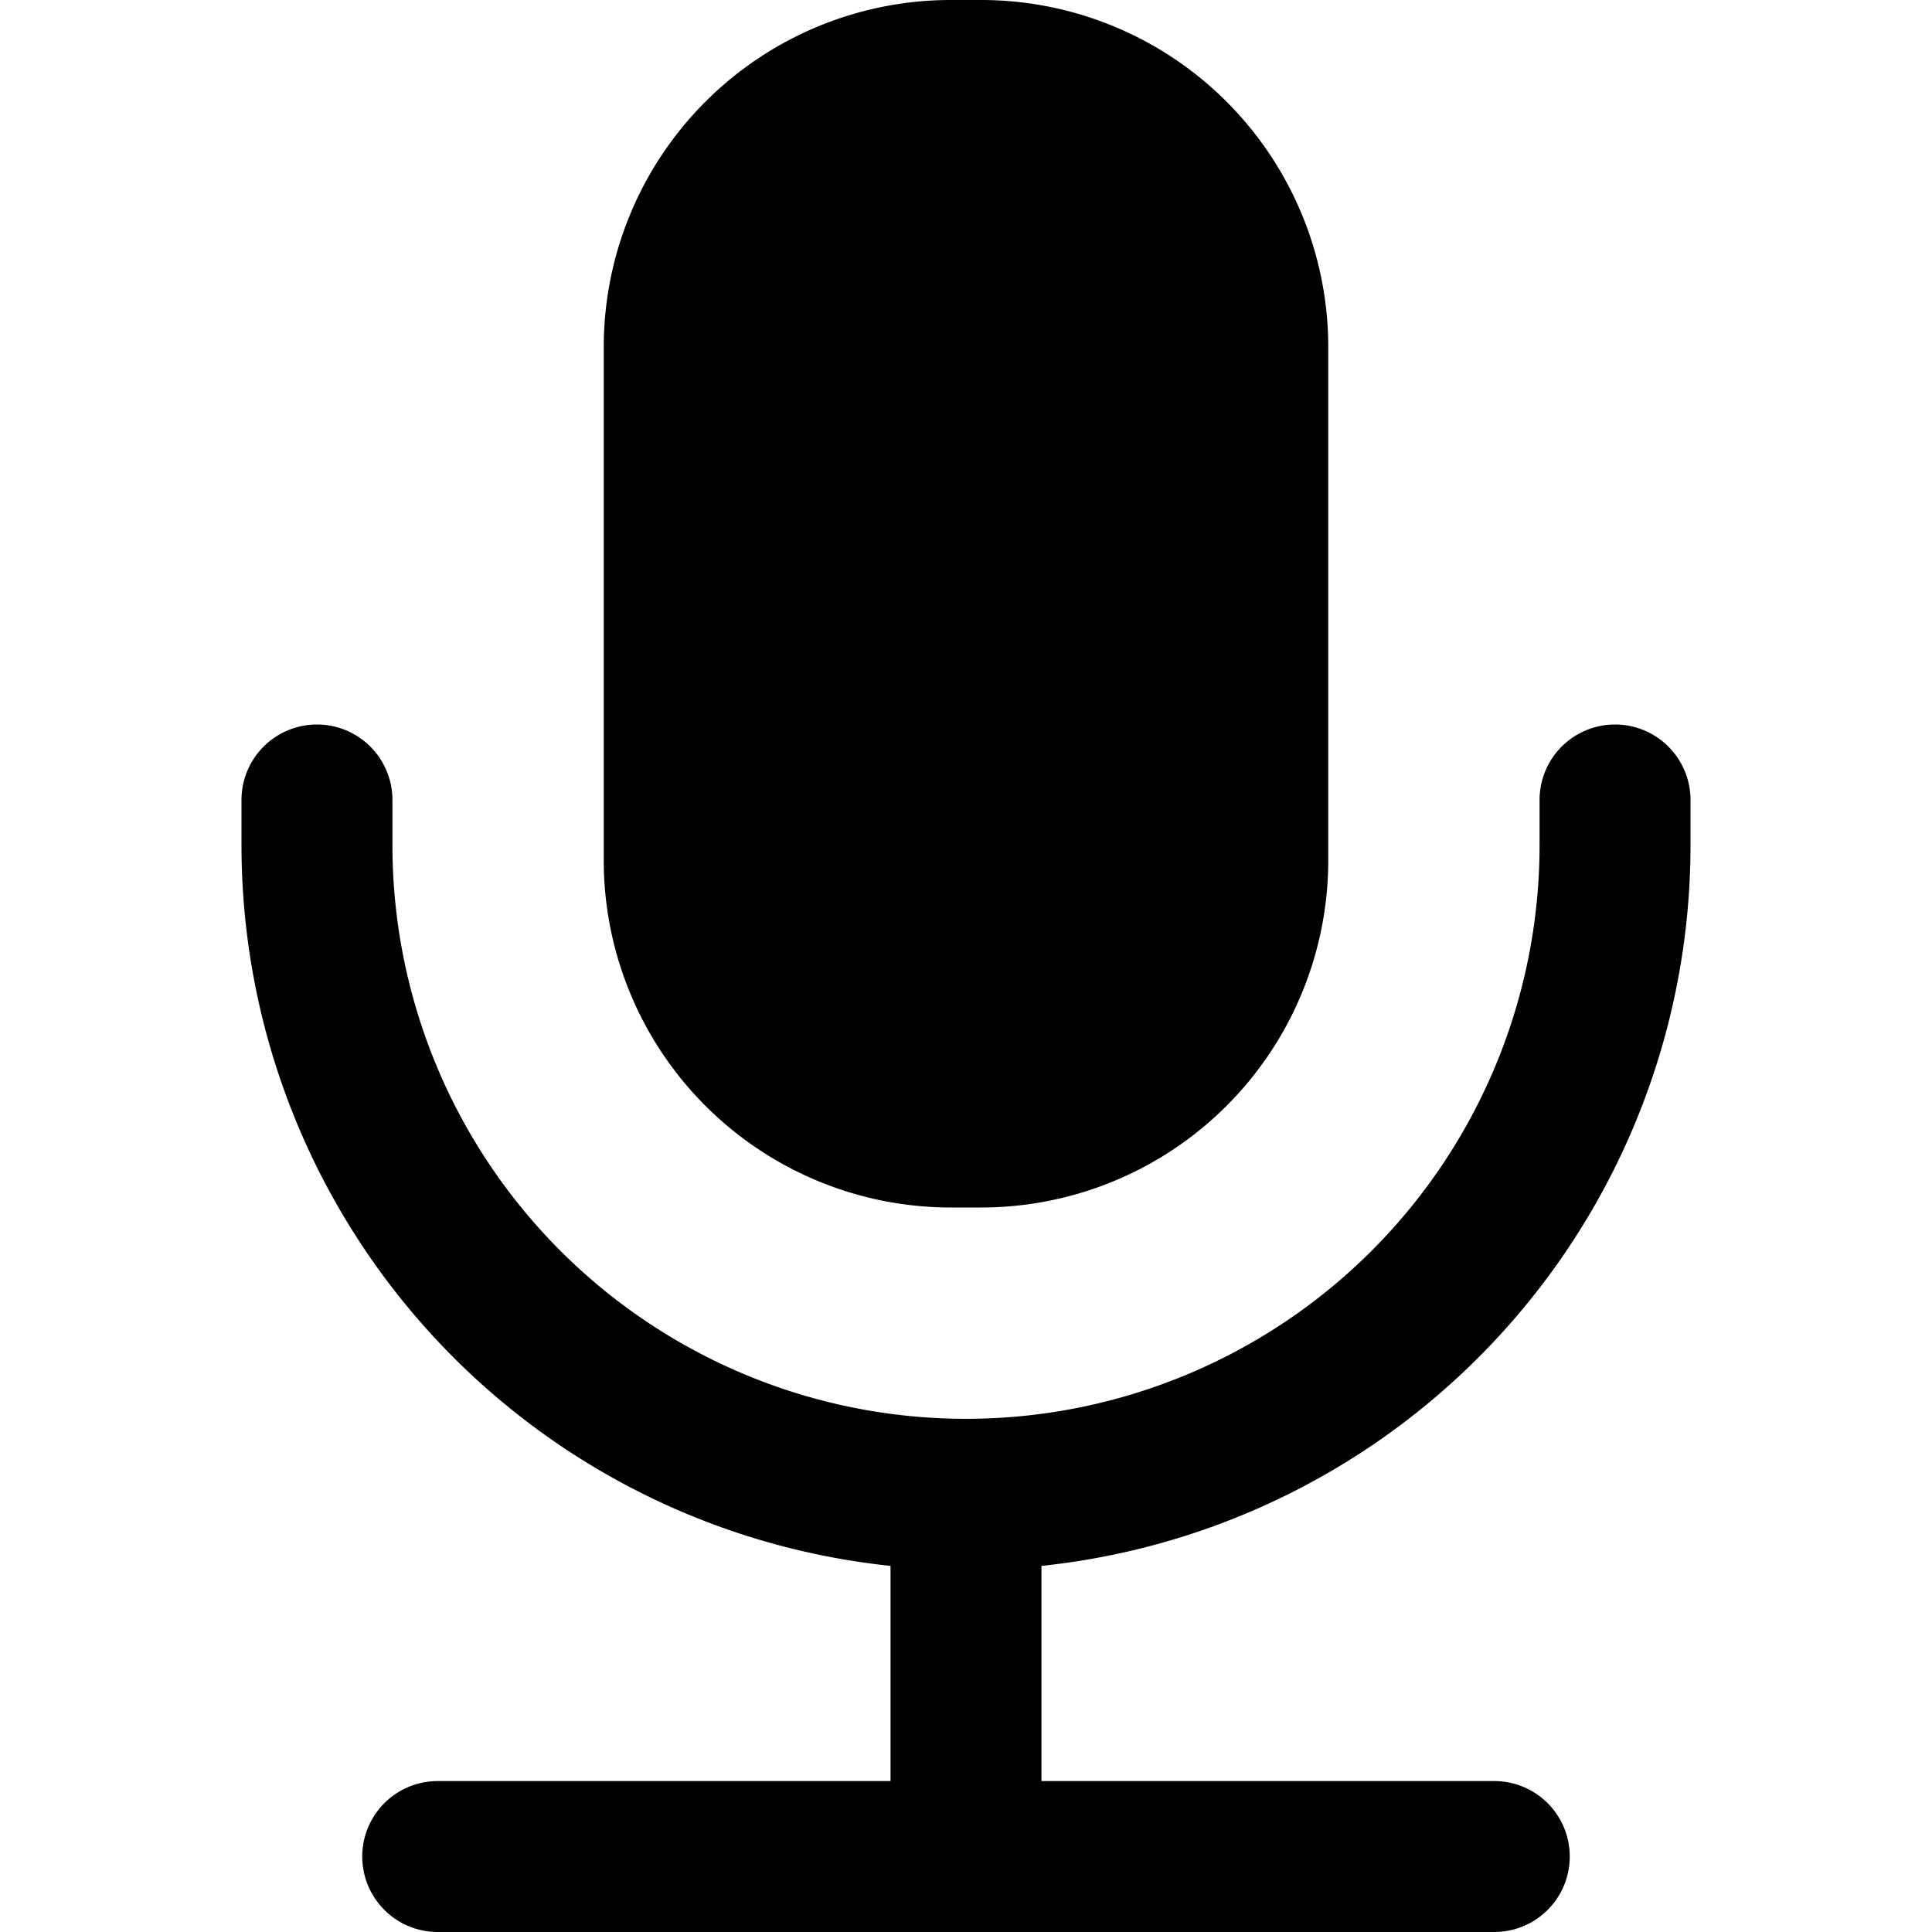 <svg fill="none" viewBox="0 0 16 16" xmlns="http://www.w3.org/2000/svg">
  <path fill="#000" d="M5 2.875A2.875 2.875 0 0 1 7.875 0h.25A2.875 2.875 0 0 1 11 2.875v4.25A2.875 2.875 0 0 1 8.125 10h-.25A2.875 2.875 0 0 1 5 7.125v-4.25Z"/>
  <path fill="#000" d="M3.25 6.625a.625.625 0 1 0-1.25 0V7a6 6 0 0 0 5.375 5.968v1.782h-3.75a.625.625 0 1 0 0 1.25h8.75a.625.625 0 1 0 0-1.25h-3.75v-1.782A6 6 0 0 0 14 7v-.375a.625.625 0 1 0-1.25 0V7a4.75 4.75 0 1 1-9.5 0v-.375Z"/>
</svg>
